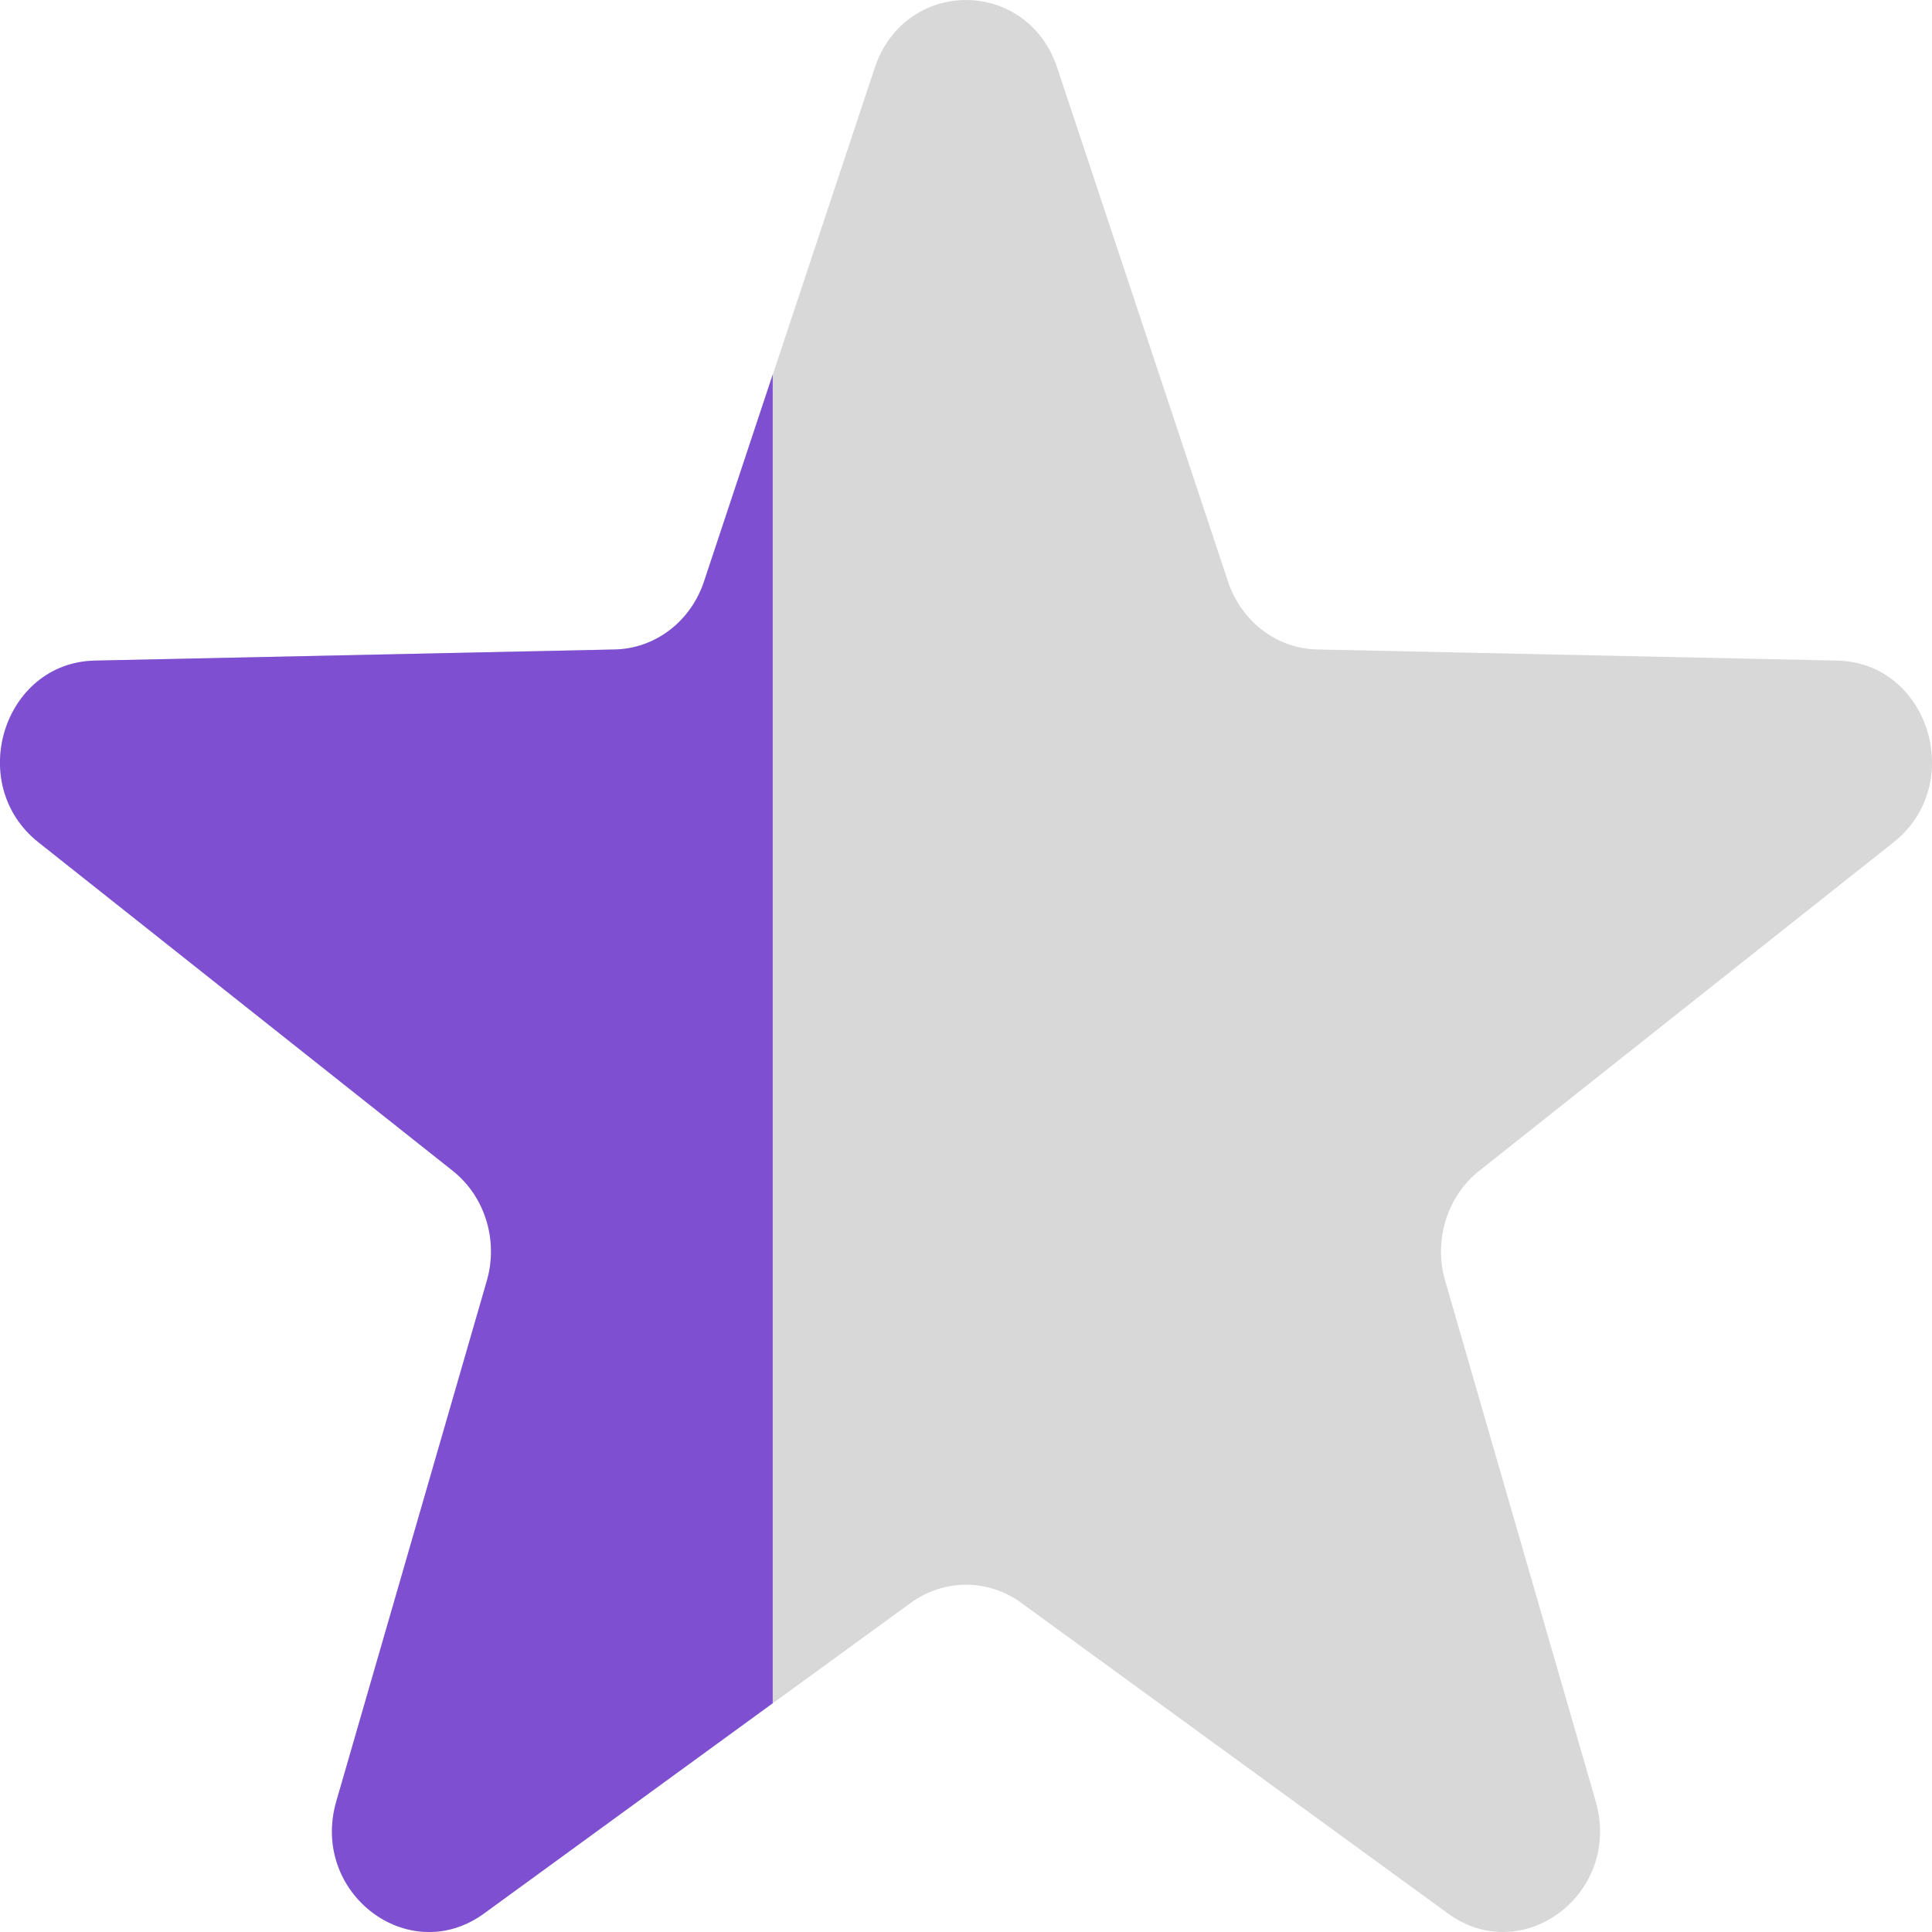 <svg width="24" height="24" viewBox="0 0 24 24" fill="none" xmlns="http://www.w3.org/2000/svg">
<g clip-path="url(#clip0_2003_13501)">
<path d="M10.866 0.844C11.24 -0.281 12.76 -0.281 13.134 0.844L15.255 7.225C15.42 7.721 15.862 8.058 16.364 8.068L22.822 8.206C23.96 8.23 24.43 9.743 23.523 10.463L18.376 14.544C17.976 14.861 17.807 15.406 17.952 15.909L19.822 22.375C20.152 23.515 18.922 24.45 17.987 23.77L12.686 19.911C12.274 19.611 11.726 19.611 11.314 19.911L6.013 23.77C5.078 24.45 3.848 23.515 4.178 22.375L6.048 15.909C6.193 15.406 6.024 14.861 5.624 14.544L0.477 10.463C-0.43 9.743 0.04 8.23 1.178 8.206L7.636 8.068C8.138 8.058 8.58 7.721 8.745 7.225L10.866 0.844Z" fill="#D8D8D8"/>
<path d="M9.599 21.158L6.013 23.77C5.078 24.45 3.848 23.515 4.178 22.375L6.048 15.909C6.193 15.406 6.024 14.861 5.624 14.544L0.477 10.463C-0.43 9.743 0.04 8.23 1.179 8.206L7.636 8.068C8.138 8.058 8.58 7.721 8.745 7.225L9.599 4.652V21.158Z" fill="#7E50D1"/>
</g>
<defs>
<clipPath id="clip0_2003_13501">
<rect width="24" height="24" fill="white"/>
</clipPath>
</defs>
</svg>
